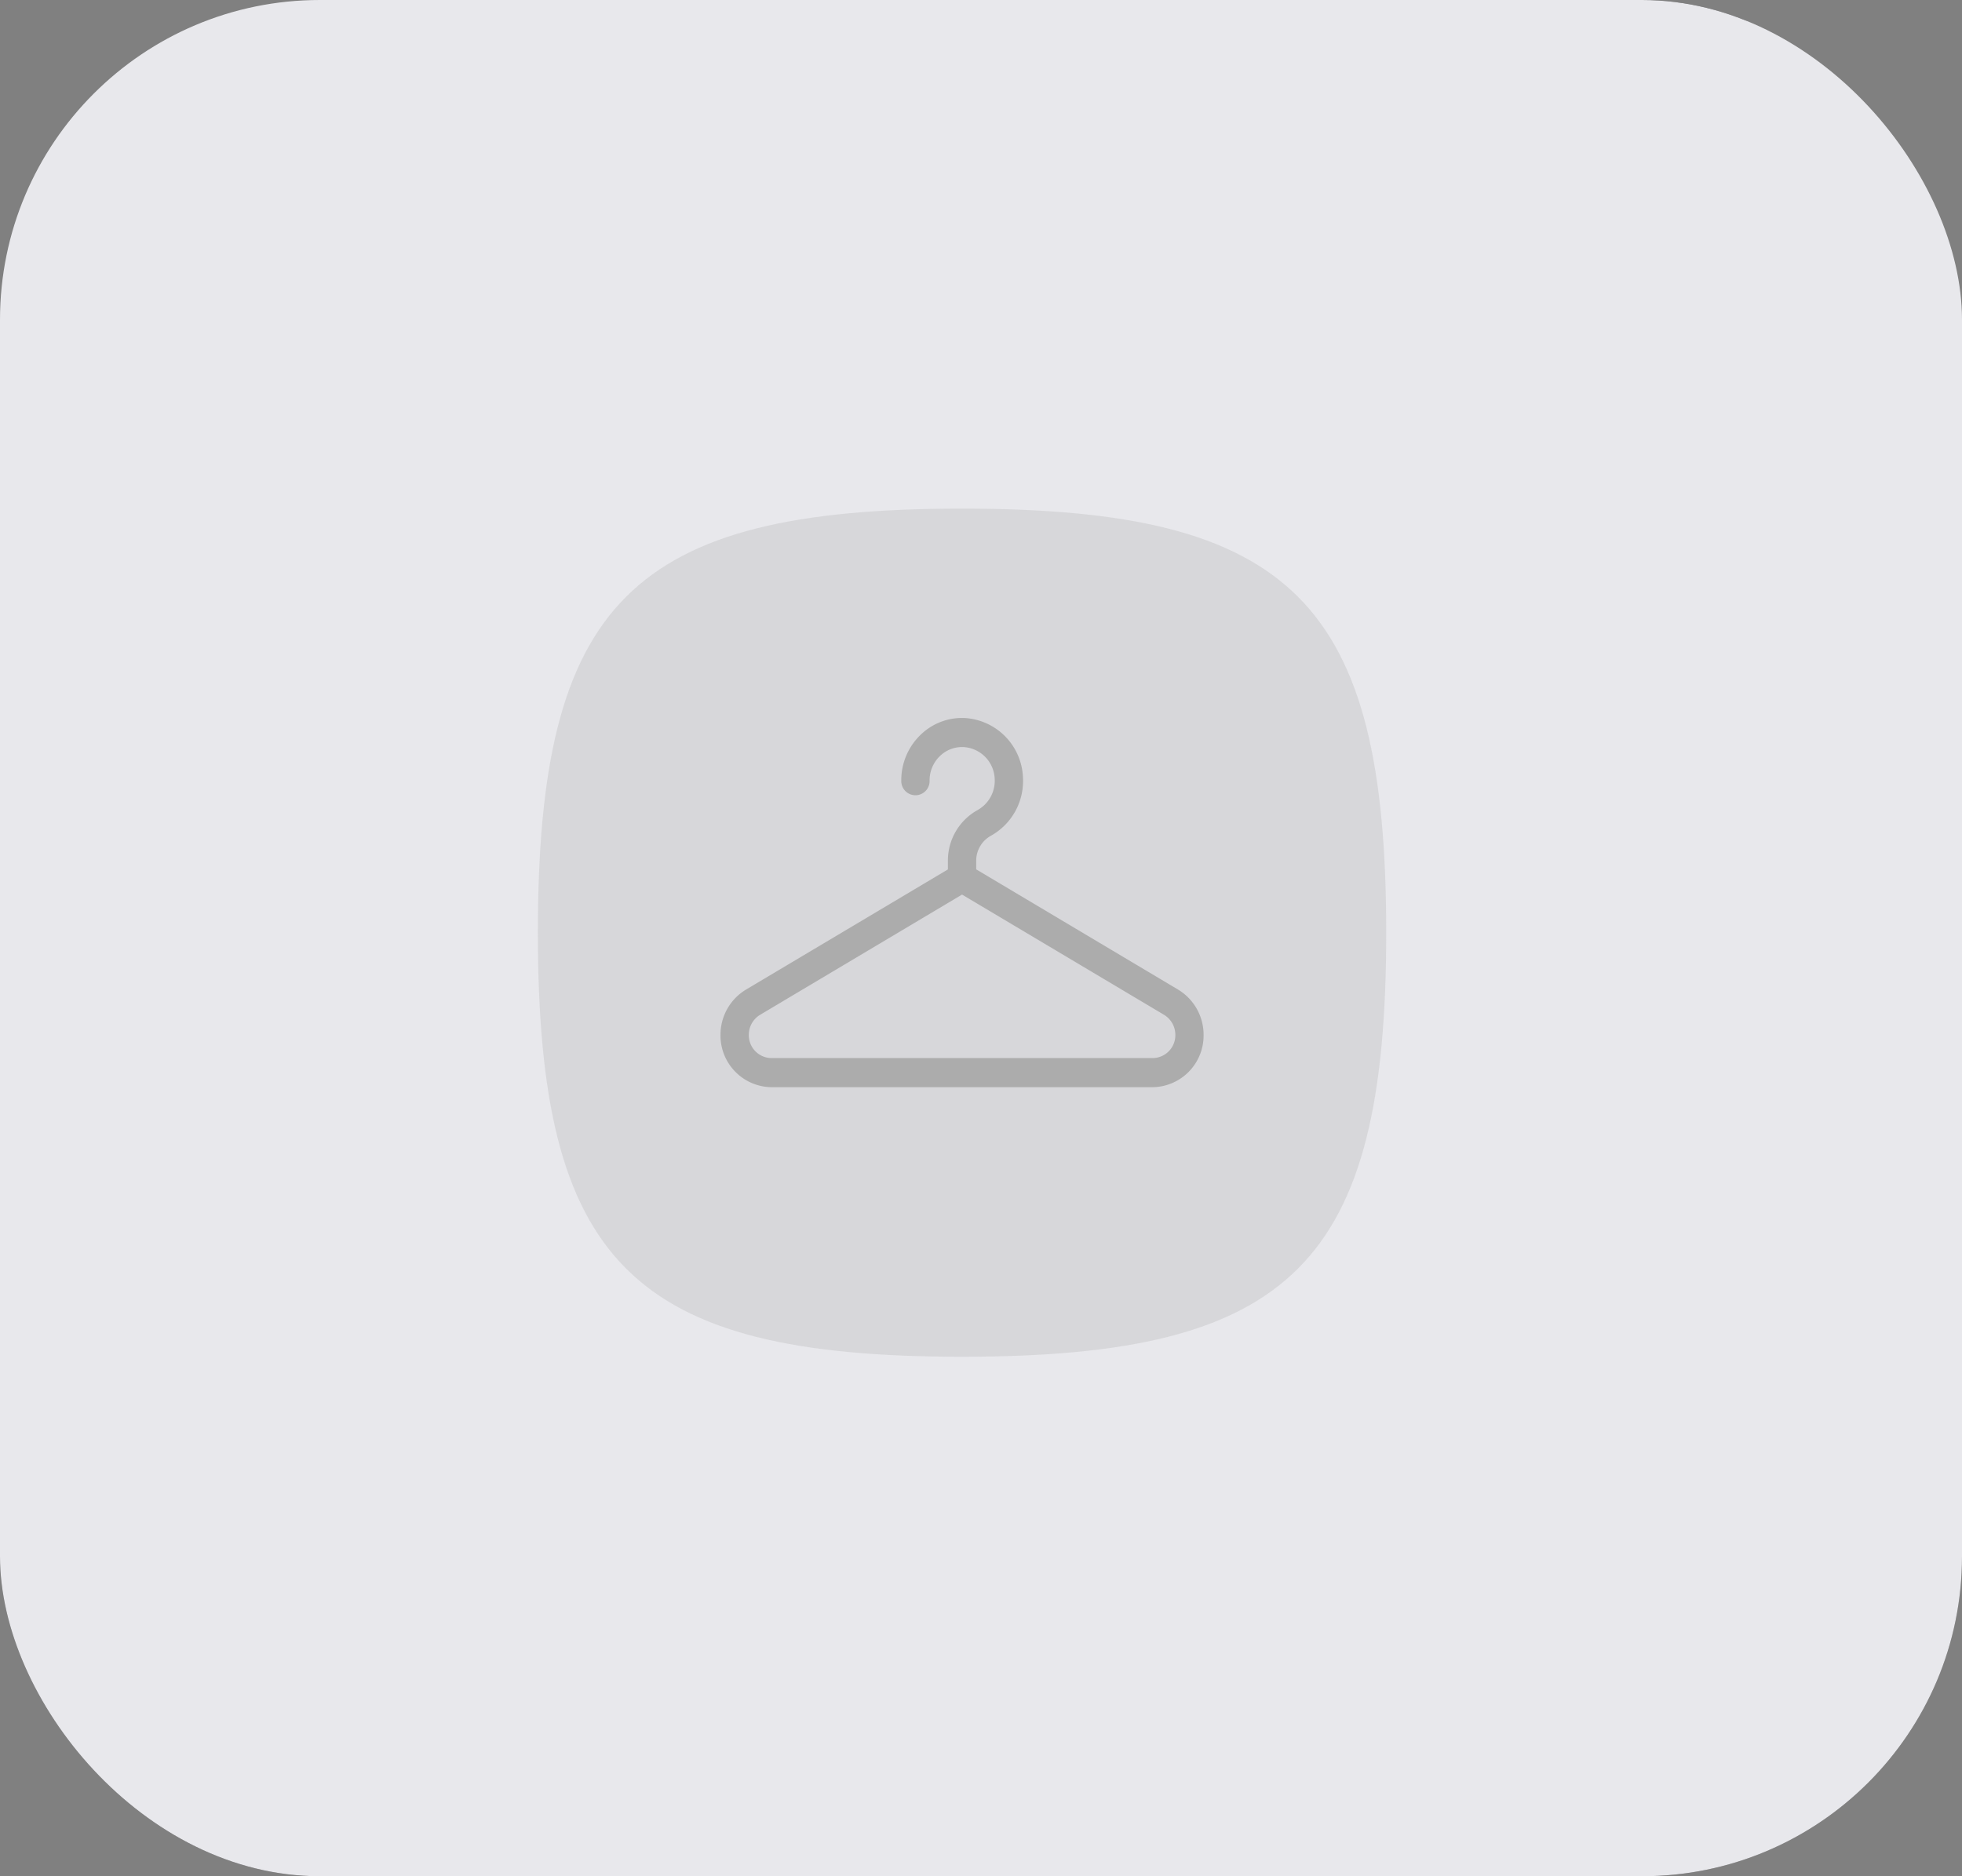<svg id="icon_ads_image_empty_clothes" data-name="icon/ads/image/empty/clothes" xmlns="http://www.w3.org/2000/svg" xmlns:xlink="http://www.w3.org/1999/xlink" width="92" height="88" viewBox="0 0 92 88">
  <rect x="0" y="0" width="92" height="88" fill="#808080" stroke="none"/>
  <defs>
    <clipPath id="clip-path">
      <rect id="Search_Field" data-name="Search Field" width="92" height="88" rx="15" transform="translate(38.703 2)" fill="#474546" stroke="#474546" stroke-width="1"/>
    </clipPath>
    <linearGradient id="linear-gradient" x1="0.5" y1="0.081" x2="0.5" y2="0.87" gradientUnits="objectBoundingBox">
      <stop offset="0" stop-color="#474546" stop-opacity="0"/>
      <stop offset="1" stop-color="#474546"/>
    </linearGradient>
  </defs>
  <g id="Group_2577" data-name="Group 2577" transform="translate(-38.703 -2)" clip-path="url(#clip-path)">
    <rect id="Rectangle_497" data-name="Rectangle 497" width="105" height="57" transform="translate(26.703 47)" fill="url(#linear-gradient)"/>
    <g id="Group_2576" data-name="Group 2576" transform="translate(97.594 1)">
      <g id="Iconly_Bulk_Bookmark" data-name="Iconly/Bulk/Bookmark" transform="translate(0)">
        <g id="Bookmark" transform="translate(0)">
          <path id="Bookmark_2" data-name="Bookmark 2" d="M22.9-.334C2.7-.72,0-.334,0-.334S0,.737,0,15.2c0-1.044.589-1.689,2.138-2.411l21.078-8.2Z" transform="translate(0 0.505)" opacity="0.6"/>
          <path id="Bookmark-2" data-name="Bookmark" d="M16.064,26.122H7.1c-3.917,0-7.1-1.547-7.1-5.5V12.032c0-1.044.589-1.689,2.138-2.411L21.005.2A1.467,1.467,0,0,1,23.04.79a1.53,1.53,0,0,1,.179.709V20.617C23.181,24.575,19.994,26.122,16.064,26.122Z" transform="translate(0 3.672)"/>
        </g>
      </g>
      <g id="Iconly_Light-Outline_Document" data-name="Iconly/Light-Outline/Document" transform="translate(6.032 13.208)">
        <g id="Document">
          <path id="Combined_Shape" data-name="Combined Shape" d="M0,8.792V3.236A3,3,0,0,1,3.151,0L7.8,0a3.036,3.036,0,0,1,3.176,3.236V8.792a3.006,3.006,0,0,1-3.151,3.236H3.176A3.036,3.036,0,0,1,0,8.792ZM3.154.909A2.111,2.111,0,0,0,.906,3.236V8.792a2.114,2.114,0,0,0,2.269,2.331l4.646,0a2.11,2.11,0,0,0,2.247-2.328V3.236A2.113,2.113,0,0,0,7.8.906Zm.167,8.138a.453.453,0,1,1,0-.906H7.682a.453.453,0,1,1,0,.906Zm0-2.53a.453.453,0,1,1,0-.906H7.682a.453.453,0,1,1,0,.906Zm3-2.523a.453.453,0,1,1,0-.906H7.985a.453.453,0,1,1,0,.906Z" fill="#fff"/>
        </g>
      </g>
    </g>
    <rect id="Rectangle_498" data-name="Rectangle 498" width="104" height="110" transform="translate(31.703 -6)" fill="#e8e8ec"/>
  </g>
  <path id="Stroke_4" data-name="Stroke 4" d="M.5,20.39C.5,4.9,4.9.5,20.39.5s19.89,4.4,19.89,19.89-4.4,19.89-19.89,19.89S.5,35.879.5,20.39Z" transform="translate(24.721 23.355)" fill="#acacac" opacity="0.27"/>
  <path id="XMLID_1435_" d="M21.463,78.36,11.99,72.717V72.3a1.337,1.337,0,0,1,.694-1.162,2.937,2.937,0,0,0,1.5-2.7,2.907,2.907,0,0,0-2.742-2.82,2.789,2.789,0,0,0-2.09.818,2.951,2.951,0,0,0-.875,2.115.664.664,0,1,0,1.327,0,1.58,1.58,0,0,1,.469-1.132,1.492,1.492,0,0,1,1.119-.438,1.554,1.554,0,0,1,1.466,1.508,1.574,1.574,0,0,1-.8,1.445A2.705,2.705,0,0,0,10.663,72.3v.42L1.189,78.36A2.473,2.473,0,0,0,0,80.482a2.422,2.422,0,0,0,2.385,2.452H20.267a2.422,2.422,0,0,0,2.385-2.452A2.473,2.473,0,0,0,21.463,78.36Zm-1.2,3.209H2.385a1.074,1.074,0,0,1-1.058-1.088,1.1,1.1,0,0,1,.528-.941L11.326,73.9,20.8,79.54a1.1,1.1,0,0,1,.528.941A1.074,1.074,0,0,1,20.267,81.569Z" transform="translate(33.785 -31.942)" fill="#acacac"/>
</svg>
